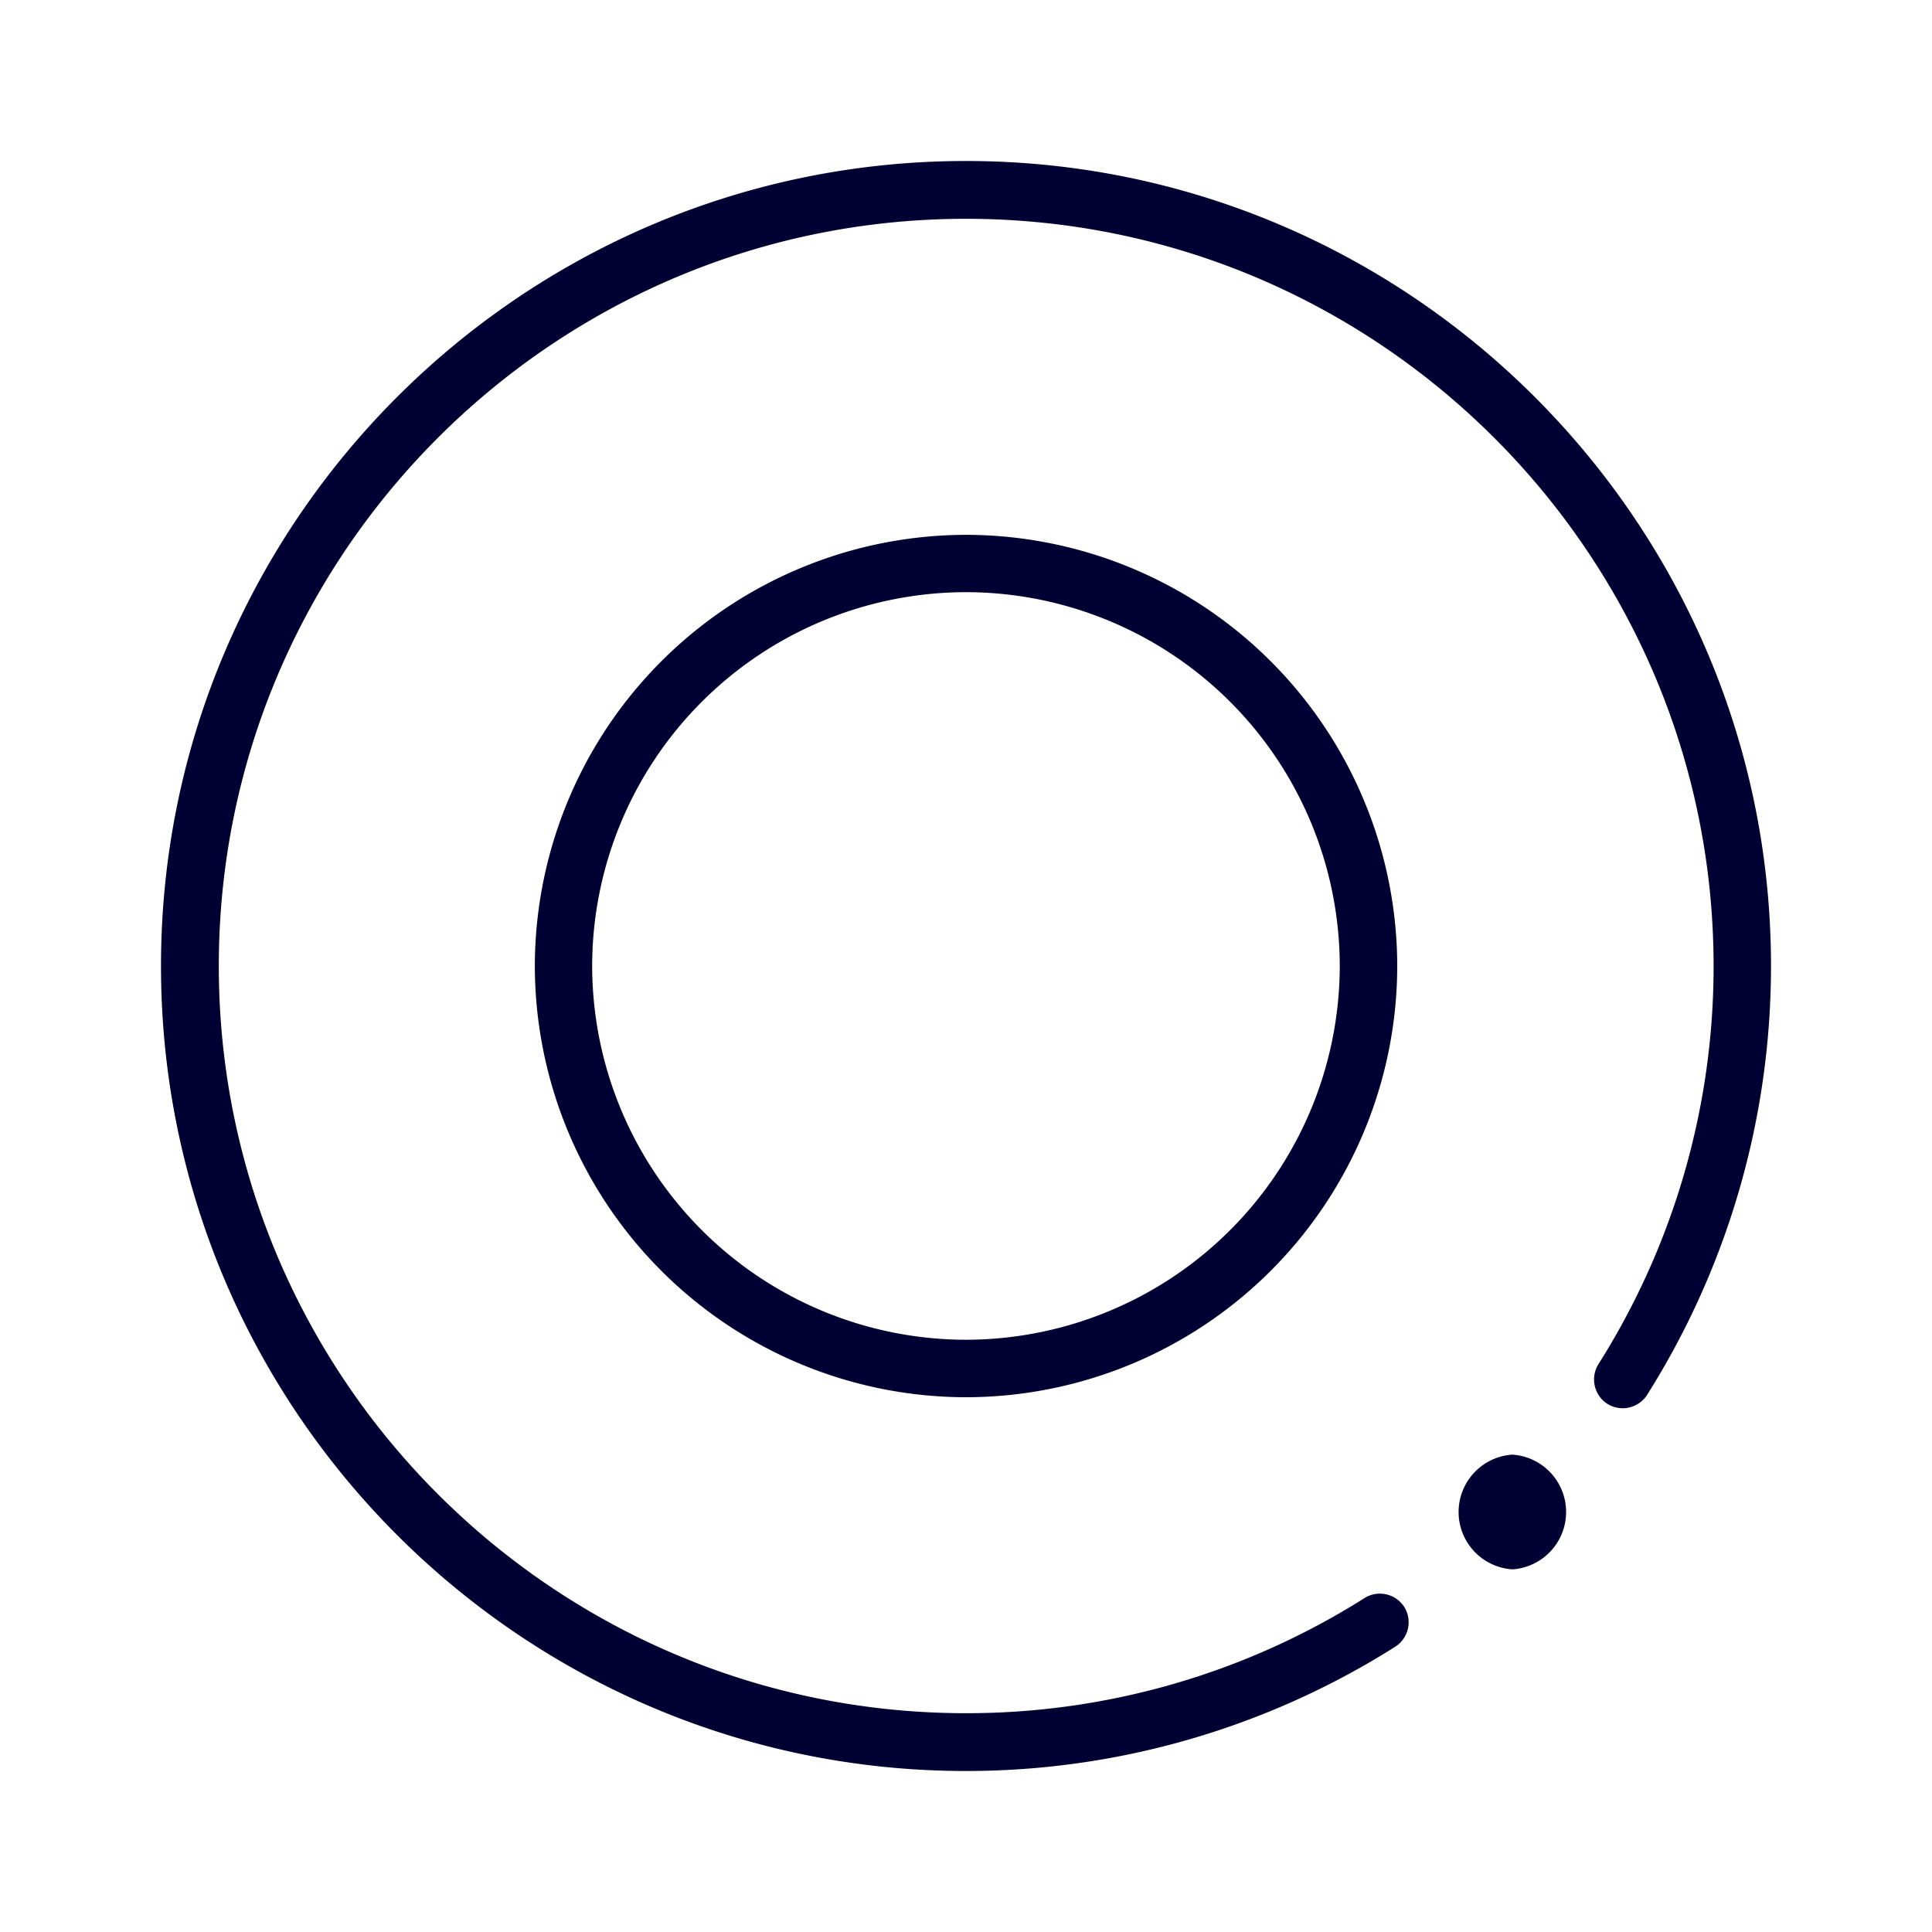 <svg xmlns="http://www.w3.org/2000/svg" width="24" height="24" fill="none"><path fill="#003" d="M2 12c0 5.517 4.488 10 10 10a9.97 9.97 0 0 0 5.334-1.545.36.36 0 0 0 .11-.493.36.36 0 0 0-.494-.11 9.247 9.247 0 0 1-4.95 1.43c-5.119 0-9.282-4.163-9.282-9.282S6.88 2.718 12 2.718s9.282 4.163 9.287 9.277a9.248 9.248 0 0 1-1.43 4.95.36.36 0 0 0 .11.494.36.36 0 0 0 .493-.11A9.98 9.98 0 0 0 22 12c0-5.512-4.488-10-10-10S2 6.484 2 12Zm16.787 6.07a.714.714 0 0 1 0 1.425.714.714 0 0 1 0-1.425ZM17.357 12A5.364 5.364 0 0 0 12 6.644 5.364 5.364 0 0 0 6.644 12 5.364 5.364 0 0 0 12 17.357 5.364 5.364 0 0 0 17.357 12ZM12 16.643A4.65 4.65 0 0 1 7.356 12 4.65 4.65 0 0 1 12 7.356 4.65 4.65 0 0 1 16.643 12 4.65 4.65 0 0 1 12 16.643Z"/></svg>
